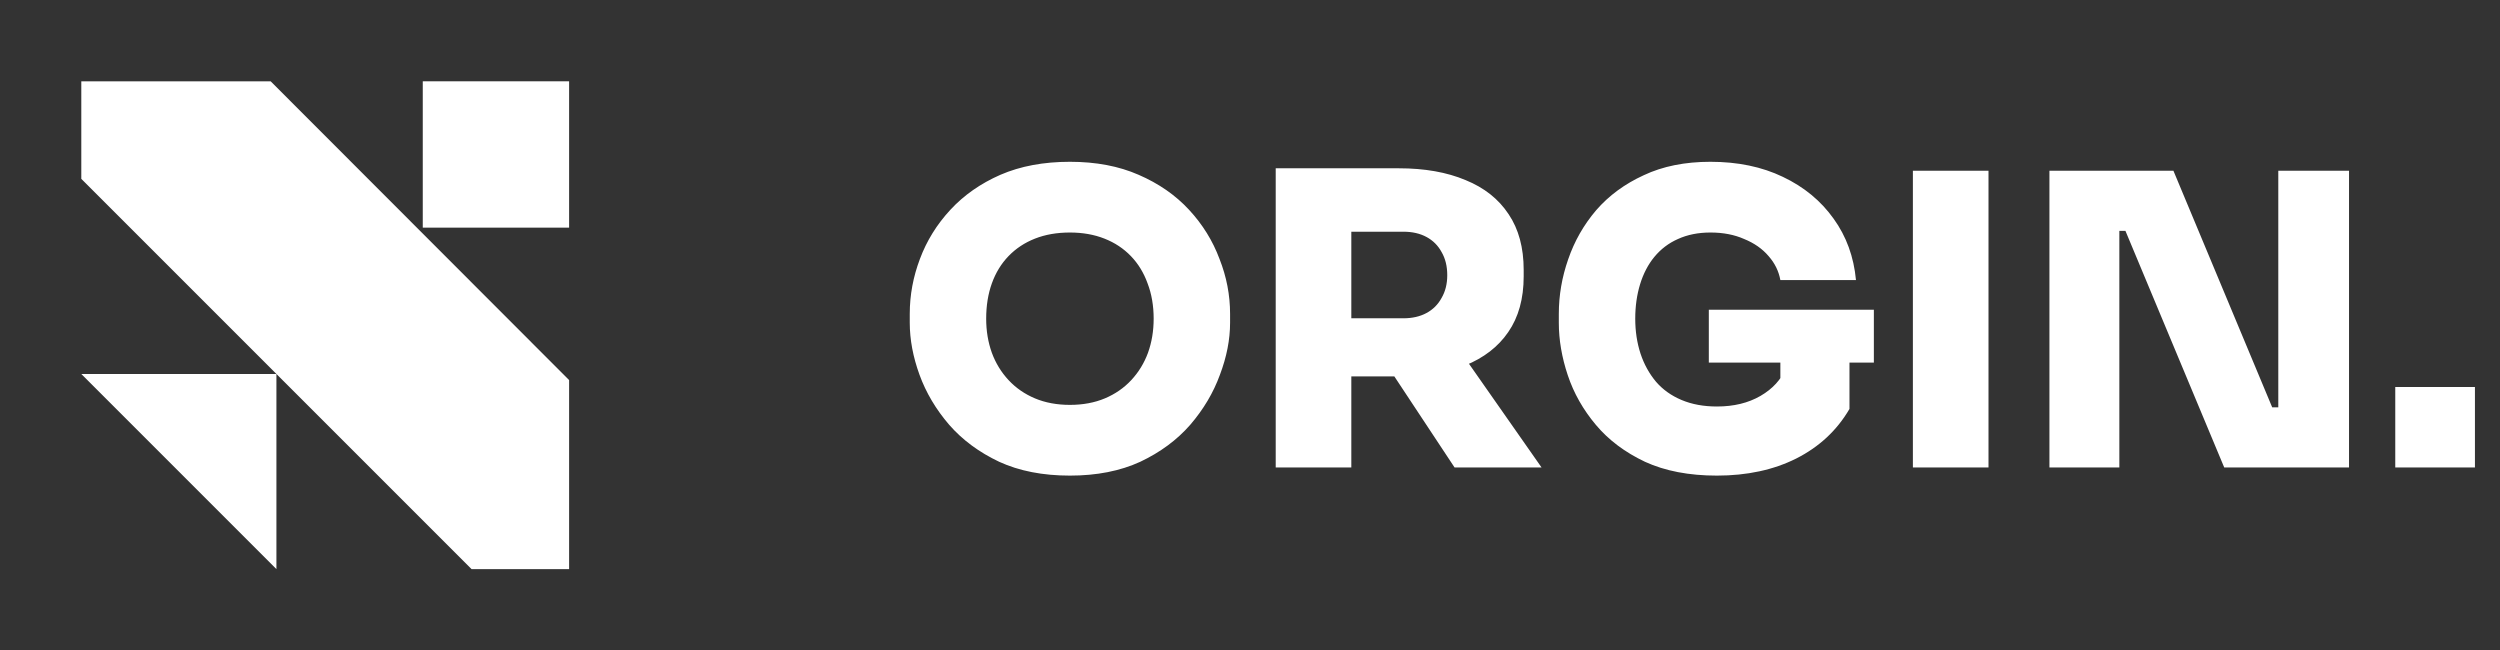<svg width="123" height="32" viewBox="0 0 123 32" fill="none" xmlns="http://www.w3.org/2000/svg">
<rect x="0" y="0" width="123" height="32" fill="#333333" stroke="none"/>
<path fill-rule="evenodd" clip-rule="evenodd" d="M13.316 4H4V8.8L23.2 28H4V28H28V18.7L13.316 4Z" fill="white"/>
<path d="M28 4L20.8 4L20.8 11.2L28 11.2L28 4Z" fill="white"/>
<path d="M13.6 18.4L4 18.4L13.6 28L13.6 18.4Z" fill="white"/>
<path d="M52.64 23.4C51.307 23.4 50.147 23.173 49.16 22.72C48.173 22.253 47.353 21.647 46.7 20.9C46.047 20.14 45.56 19.32 45.24 18.44C44.92 17.56 44.76 16.707 44.76 15.88V15.44C44.76 14.52 44.927 13.62 45.26 12.74C45.593 11.847 46.093 11.04 46.76 10.32C47.427 9.6 48.247 9.027 49.22 8.6C50.207 8.173 51.347 7.96 52.64 7.96C53.92 7.96 55.047 8.173 56.02 8.6C57.007 9.027 57.833 9.6 58.5 10.32C59.167 11.04 59.667 11.847 60 12.74C60.347 13.62 60.52 14.52 60.52 15.44V15.88C60.52 16.707 60.353 17.56 60.02 18.44C59.7 19.32 59.213 20.14 58.56 20.9C57.907 21.647 57.087 22.253 56.1 22.72C55.113 23.173 53.96 23.4 52.64 23.4ZM52.64 19.92C53.28 19.92 53.853 19.813 54.36 19.6C54.867 19.387 55.3 19.087 55.66 18.7C56.02 18.313 56.293 17.867 56.48 17.36C56.667 16.84 56.76 16.28 56.76 15.68C56.76 15.04 56.66 14.46 56.46 13.94C56.273 13.42 56 12.973 55.64 12.6C55.28 12.227 54.847 11.94 54.34 11.74C53.833 11.54 53.267 11.44 52.64 11.44C52 11.44 51.427 11.54 50.92 11.74C50.413 11.94 49.98 12.227 49.62 12.6C49.26 12.973 48.987 13.42 48.8 13.94C48.613 14.46 48.52 15.04 48.52 15.68C48.52 16.28 48.613 16.84 48.8 17.36C48.987 17.867 49.26 18.313 49.62 18.7C49.98 19.087 50.413 19.387 50.92 19.6C51.427 19.813 52 19.92 52.64 19.92ZM62.765 23V8.28H66.485V23H62.765ZM71.565 23L67.465 16.8H71.505L75.845 23H71.565ZM65.545 18.52V15.66H69.045C69.485 15.66 69.865 15.573 70.185 15.4C70.505 15.227 70.752 14.98 70.925 14.66C71.112 14.34 71.205 13.967 71.205 13.54C71.205 13.1 71.112 12.72 70.925 12.4C70.752 12.08 70.505 11.833 70.185 11.66C69.865 11.487 69.485 11.4 69.045 11.4H65.545V8.28H68.825C70.092 8.28 71.185 8.473 72.105 8.86C73.025 9.233 73.732 9.793 74.225 10.54C74.719 11.273 74.965 12.187 74.965 13.28V13.6C74.965 14.693 74.712 15.607 74.205 16.34C73.712 17.06 73.005 17.607 72.085 17.98C71.178 18.34 70.092 18.52 68.825 18.52H65.545ZM84.474 23.4C83.1 23.4 81.92 23.173 80.934 22.72C79.947 22.253 79.14 21.647 78.514 20.9C77.887 20.153 77.427 19.34 77.134 18.46C76.84 17.58 76.694 16.72 76.694 15.88V15.44C76.694 14.533 76.847 13.64 77.154 12.76C77.46 11.867 77.92 11.06 78.534 10.34C79.16 9.62 79.94 9.047 80.874 8.62C81.807 8.18 82.9 7.96 84.154 7.96C85.5 7.96 86.687 8.207 87.714 8.7C88.754 9.193 89.587 9.88 90.214 10.76C90.84 11.627 91.207 12.633 91.314 13.78H87.594C87.514 13.34 87.32 12.947 87.014 12.6C86.707 12.24 86.307 11.96 85.814 11.76C85.334 11.547 84.78 11.44 84.154 11.44C83.554 11.44 83.02 11.547 82.554 11.76C82.1 11.96 81.714 12.253 81.394 12.64C81.087 13.013 80.854 13.46 80.694 13.98C80.534 14.5 80.454 15.067 80.454 15.68C80.454 16.293 80.54 16.867 80.714 17.4C80.887 17.92 81.14 18.38 81.474 18.78C81.807 19.167 82.227 19.467 82.734 19.68C83.24 19.893 83.82 20 84.474 20C85.3 20 86.014 19.827 86.614 19.48C87.214 19.133 87.634 18.673 87.874 18.1L87.594 20.3V17.12H90.994V20.12C90.38 21.173 89.507 21.987 88.374 22.56C87.254 23.12 85.954 23.4 84.474 23.4ZM84.074 17.84V15.24H92.194V17.84H84.074ZM94.114 23V8.4H97.834V23H94.114ZM100.832 23V8.4H106.932L111.792 20.04H112.492L112.092 20.4V8.4H115.572V23H109.432L104.572 11.36H103.872L104.272 11V23H100.832ZM117.847 23V19.04H121.767V23H117.847Z" fill="white"/>
</svg>
